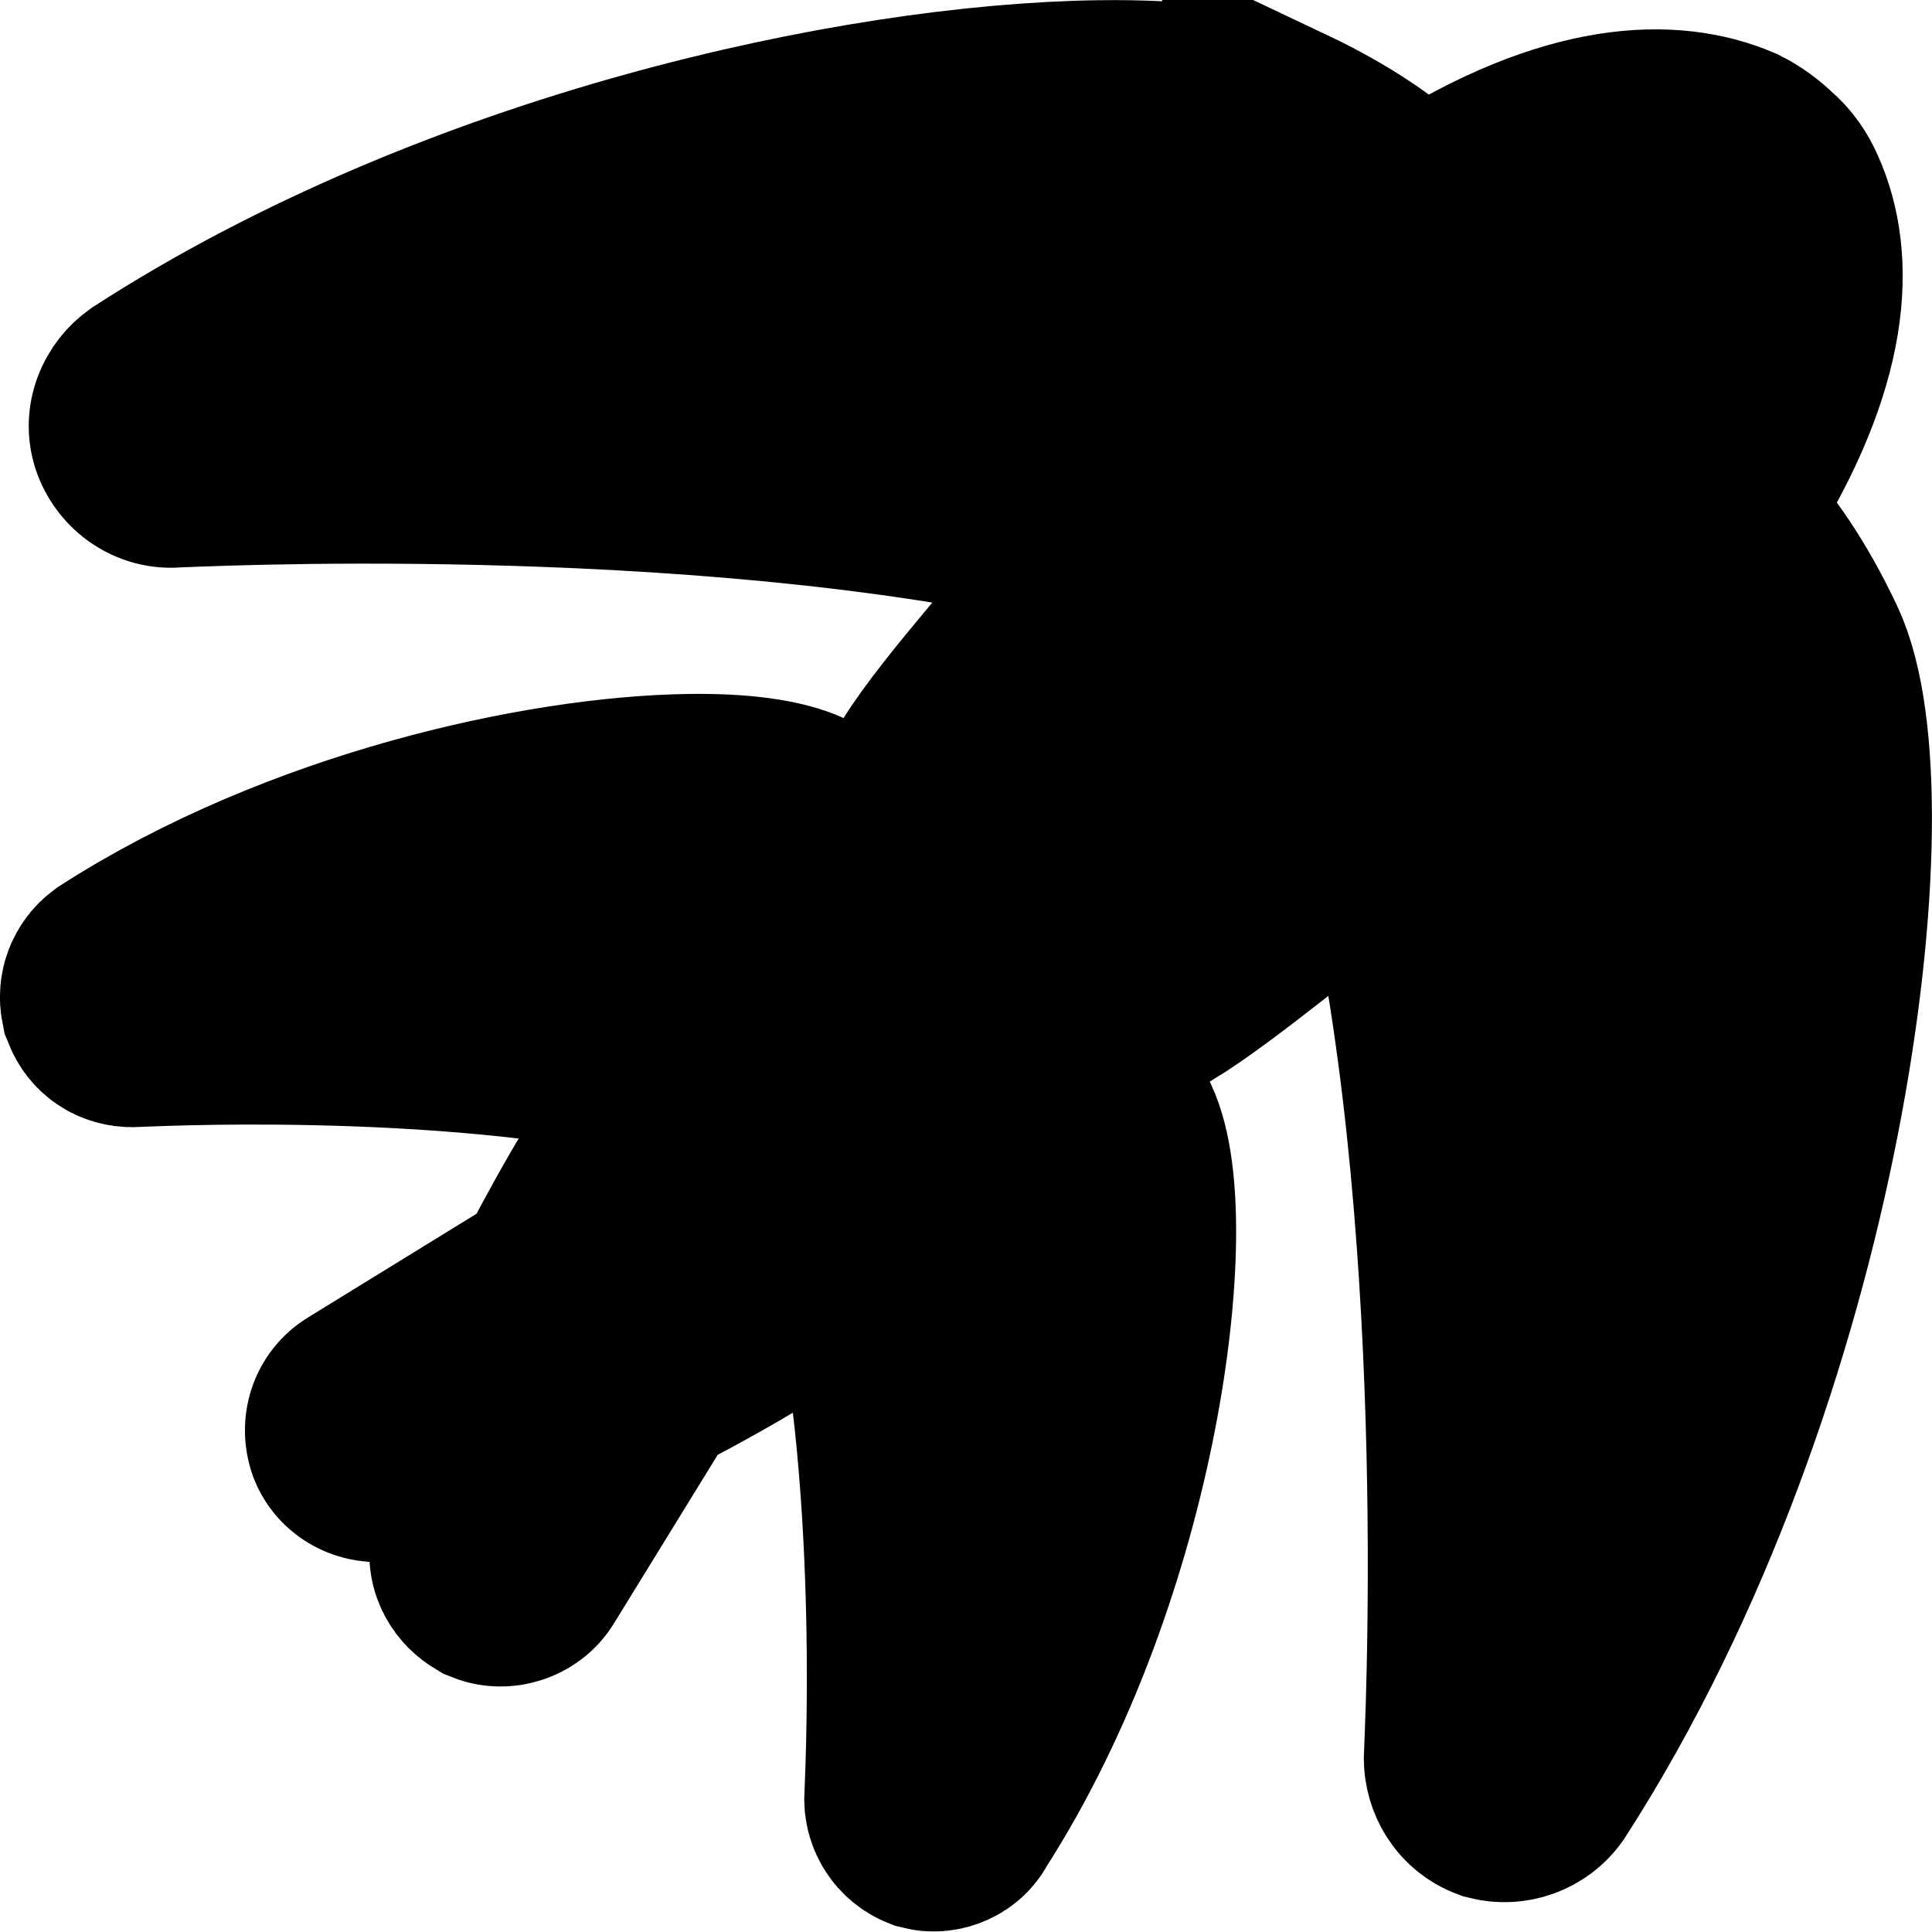 <?xml version="1.0" encoding="UTF-8" standalone="no"?>
<svg
   width="136.025"
   height="136.025"
   viewBox="0 0 136.025 136.025"
   fill="none"
   version="1.1"
   id="svg28"
   sodipodi:docname="logo_birbs_thicc_outline.svg"
   inkscape:version="1.3 (0e150ed, 2023-07-21)"
   xmlns:inkscape="http://www.inkscape.org/namespaces/inkscape"
   xmlns:sodipodi="http://sodipodi.sourceforge.net/DTD/sodipodi-0.dtd"
   xmlns="http://www.w3.org/2000/svg"
   xmlns:svg="http://www.w3.org/2000/svg">
  <defs
     id="defs32" />
  <sodipodi:namedview
     id="namedview30"
     pagecolor="#ffffff"
     bordercolor="#000000"
     borderopacity="0.25"
     inkscape:showpageshadow="2"
     inkscape:pageopacity="0.0"
     inkscape:pagecheckerboard="0"
     inkscape:deskcolor="#d1d1d1"
     showgrid="false"
     inkscape:zoom="4.9160089"
     inkscape:cx="89.096665"
     inkscape:cy="59.702902"
     inkscape:window-width="1584"
     inkscape:window-height="966"
     inkscape:window-x="75"
     inkscape:window-y="38"
     inkscape:window-maximized="0"
     inkscape:current-layer="svg28" />
  <path
     d="m 107.621,124.963 c 18.6,-28.901 23.3,-69.001 18.6,-78.901 -1.8,-3.8 -3.7,-6.5 -5.5,-8.4 -0.8,-0.9 -0.9,-2.1 -0.3,-3.1 6.2,-9.8 6.2,-16.3 4.4,-20.3 -0.3,-0.7 -0.7,-1.3 -1.3,-1.8 -0.5,-0.5 -1.2,-1 -1.8,-1.3 -4,-1.7 -10.5,-1.8 -20.3,4.4 -1,0.6 -2.3,0.5 -3.1,-0.3 -1.9,-1.8 -4.6,-3.7 -8.4,-5.5 -9.9,-4.6 -50.1,-10e-6 -78.9,18.6 -0.7,0.5 -1.1,1.4 -0.8,2.2 0.3,0.8 1.1,1.4 2,1.3 0.4,0 36.1,-1.9 63.3,4.2 2.1,0.5 3.1,3 1.8,4.8 -2.8,3.9 -5.3,7.8 -7.7,11.7 -0.1,0.1 0.1,0.2 0.2,0.2 5.8,-2.8 9.8,-2.6 12.4,-1.5 0.6,0.2 1,0.6 1.5,1 0.4,0.4 0.8,0.9 1,1.5 1.1,2.7 1.3,6.7 -1.5,12.4 0,0.1 0.1,0.2 0.2,0.2 3.9,-2.4 7.8,-4.9 11.7,-7.7 1.8,-1.3 4.3,-0.4 4.8,1.8 6.1,27.2 4.2,63.001 4.2,63.301 0,0.9 0.5,1.7 1.3,2 0.8,0.2 1.7,-0.1 2.2,-0.8 z"
     fill="#ed2207"
     id="path2"
     style="fill:none;fill-opacity:1;stroke:#000000;stroke-opacity:1" />
  <path
     d="m 66.721,127.263 c 11.2,-17.4 14,-41.501 11.2,-47.501 -1,-2.2 -2.2,-3.9 -3.3,-5 -0.5,-0.5 -0.6,-1.3 -0.2,-1.9 3.7,-5.9 3.7,-9.7 2.7,-12.1 -0.2,-0.4 -0.5,-0.8 -0.8,-1.2 -0.3,-0.3 -0.7,-0.6 -1.2,-0.8 -2.4,-1 -6.3,-1 -12.1,2.7 -0.6,0.4 -1.4,0.3 -1.9,-0.2 -1.2,-1.1 -2.8,-2.2 -5,-3.3 -6,-2.8 -30.1,0 -47.5,11.2 -0.4,0.3 -0.6,0.8 -0.5,1.3 0.2,0.5 0.6,0.8 1.2,0.8 0.2,0 21.7,-1.2 38.1,2.5 1.3,0.3 1.9,1.8 1.1,2.9 -3.3,4.5 -5.9,8.9 -8.4,13.7 -0.3,0.5 -0.7,1 -1.2,1.3 l -13,8 c -0.5,0.3 -0.7,0.9 -0.5,1.5 0.2,0.5 0.8,0.8 1.4,0.7 l 12.3,-5.6 c 0.2,-0.1 0.4,0 0.5,0.1 0.1,0.1 0.2,0.3 0.1,0.5 l -5.6,12.301 c -0.1,0.6 0.2,1.1 0.7,1.4 0.5,0.2 1.2,0 1.5,-0.5 l 8,-13.001 c 0.3,-0.5 0.8,-0.9 1.3,-1.2 4.8,-2.5 9.2,-5.1 13.7,-8.4 1.1,-0.8 2.6,-0.2 2.9,1.1 3.7,16.4 2.5,37.901 2.5,38.101 0,0.5 0.3,1 0.8,1.2 0.4,0.1 1,-0.1 1.2,-0.6 z"
     fill="#000000"
     id="path4"
     style="fill:none;stroke:#000000;stroke-opacity:1" />
  <path
     id="path5"
     style="fill:#000000;fill-opacity:1;stroke:#000000;stroke-width:16.2;stroke-dasharray:none;stroke-opacity:1"
     d="m 89.921,9.761 c 3.8,1.8 6.5,3.7 8.4,5.5 0.8,0.8 2.1,0.901 3.1,0.301 9.8,-6.2 16.301,-6.1 20.301,-4.4 0.6,0.3 1.299,0.801 1.799,1.301 0.6,0.5 1.001,1.099 1.301,1.799 1.8,4 1.8,10.501 -4.4,20.301 -0.6,1 -0.499,2.2 0.301,3.1 1.8,1.9 3.7,4.6 5.5,8.4 4.7,9.9 -0.002,50 -18.602,78.9 -0.5,0.7 -1.399,1.001 -2.199,0.801 -0.8,-0.3 -1.301,-1.1 -1.301,-2 0,-0.3 1.901,-36.101 -4.199,-63.301 -0.5,-2.2 -3.001,-3.101 -4.801,-1.801 -3.9,2.8 -10.037,8.047 -13.937,10.447 -0.1,0 2.038,-2.847 2.038,-2.947 2.8,-5.7 2.6,-9.7 1.5,-12.4 -0.2,-0.6 -0.6,-1.1 -1,-1.5 -0.5,-0.4 -0.9,-0.8 -1.5,-1 -2.6,-1.1 -6.6,-1.3 -12.4,1.5 -0.1,0 -3.759,2.342 -3.659,2.242 2.4,-3.9 8.359,-10.24 11.159,-14.14 1.3,-1.8 0.299,-4.301 -1.801,-4.801 -27.2,-6.1 -62.899,-4.199 -63.299,-4.199 -0.9,0.1 -1.7,-0.501 -2,-1.301 -0.3,-0.8 0.099,-1.699 0.799,-2.199 21.6,-13.95 49.613,-20.025 66.445,-20.25 5.611,-0.075 9.98,0.498 12.455,1.648 z M 56.12,57.963 c 2.2,1.1 3.8,2.199 5,3.299 0.5,0.5 1.3,0.601 1.9,0.201 5.8,-3.7 9.7,-3.701 12.1,-2.701 0.5,0.2 0.901,0.501 1.201,0.801 0.3,0.4 0.599,0.799 0.799,1.199 1,2.4 1.001,6.202 -2.699,12.102 -0.4,0.6 -0.301,1.398 0.199,1.898 1.1,1.1 2.301,2.8 3.301,5 2.8,6 7.7e-4,30.102 -11.199,47.502 -0.2,0.5 -0.801,0.7 -1.201,0.6 -0.5,-0.2 -0.799,-0.701 -0.799,-1.201 0,-0.2 1.2,-21.7 -2.5,-38.1 -0.3,-1.3 -1.8,-1.9 -2.9,-1.1 -4.5,3.3 -8.901,5.9 -13.701,8.4 -0.5,0.3 -0.999,0.699 -1.299,1.199 l -8,13 c -0.3,0.5 -1,0.7 -1.5,0.5 -0.5,-0.3 -0.801,-0.8 -0.701,-1.4 l 5.602,-12.299 c 0.1,-0.2 -0.002,-0.4 -0.102,-0.5 -0.1,-0.1 -0.3,-0.202 -0.5,-0.102 l -12.299,5.602 c -0.6,0.1 -1.2,-0.201 -1.4,-0.701 -0.2,-0.6 0,-1.2 0.5,-1.5 l 13,-8 c 0.5,-0.3 0.899,-0.799 1.199,-1.299 2.5,-4.8 5.1,-9.201 8.4,-13.701 0.8,-1.1 0.2,-2.6 -1.1,-2.9 -16.4,-3.7 -37.9,-2.5 -38.1,-2.5 -0.6,0 -1.001,-0.299 -1.201,-0.799 -0.1,-0.5 0.1,-1.001 0.5,-1.301 C 21.67,60.762 38.49,57.088 48.615,56.957 c 3.375,-0.044 6.006,0.306 7.506,1.006 z"
     sodipodi:nodetypes="cccccccccccsccccccccccccscsccccccccscccsccccccccsccccccccsccsc" />
</svg>
